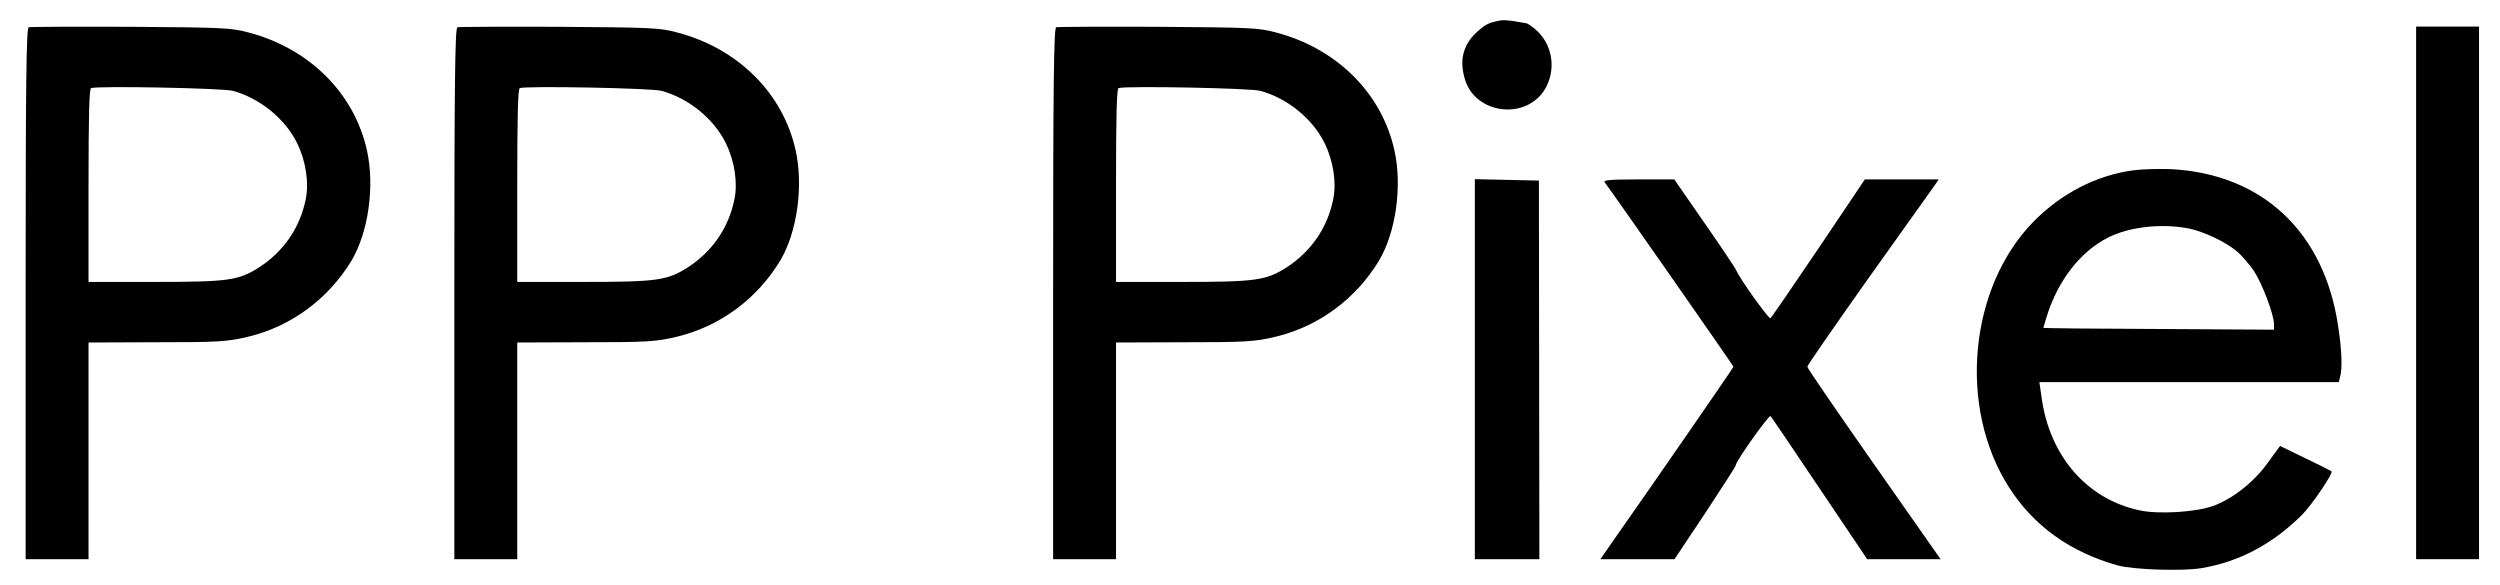 <?xml version="1.0" standalone="no"?>
<!DOCTYPE svg PUBLIC "-//W3C//DTD SVG 20010904//EN"
 "http://www.w3.org/TR/2001/REC-SVG-20010904/DTD/svg10.dtd">
<svg version="1.0" xmlns="http://www.w3.org/2000/svg"
 width="1073pt" height="251pt" viewBox="0 0 1073 251"
 preserveAspectRatio="xMidYMid meet">

<g transform="translate(0,251) scale(0.1,-0.1)"
fill="#000000" stroke="none">
<path d="M6445 2423 c-53 -9 -67 -16 -100 -45 -62 -54 -82 -118 -60 -200 42
-165 280 -188 354 -36 40 84 20 183 -49 242 -17 14 -35 26 -38 26 -4 1 -25 4
-47 8 -22 4 -49 6 -60 5z"/>
<path d="M123 2393 c-10 -4 -13 -241 -13 -1144 l0 -1139 135 0 135 0 0 465 0
465 268 1 c294 0 327 2 422 25 182 45 340 162 439 326 72 121 100 319 66 472
-54 246 -248 439 -510 507 -74 20 -110 21 -505 24 -234 1 -431 0 -437 -2z
m877 -273 c116 -32 224 -120 275 -224 38 -77 52 -171 37 -242 -25 -123 -95
-223 -199 -291 -89 -57 -133 -63 -450 -63 l-283 0 0 414 c0 297 3 415 11 418
31 10 567 0 609 -12z"/>
<path d="M1963 2393 c-10 -4 -13 -241 -13 -1144 l0 -1139 135 0 135 0 0 465 0
465 268 1 c294 0 327 2 422 25 182 45 340 162 439 326 72 121 100 319 66 472
-54 246 -248 439 -510 507 -74 20 -110 21 -505 24 -234 1 -431 0 -437 -2z
m877 -273 c116 -32 224 -120 275 -224 38 -77 52 -171 37 -242 -25 -123 -95
-223 -199 -291 -89 -57 -133 -63 -450 -63 l-283 0 0 414 c0 297 3 415 11 418
31 10 567 0 609 -12z"/>
<path d="M4533 2393 c-10 -4 -13 -241 -13 -1144 l0 -1139 135 0 135 0 0 465 0
465 268 1 c294 0 327 2 422 25 182 45 340 162 439 326 72 121 100 319 66 472
-54 246 -248 439 -510 507 -74 20 -110 21 -505 24 -234 1 -431 0 -437 -2z
m877 -273 c116 -32 224 -120 275 -224 38 -77 52 -171 37 -242 -25 -123 -95
-223 -199 -291 -89 -57 -133 -63 -450 -63 l-283 0 0 414 c0 297 3 415 11 418
31 10 567 0 609 -12z"/>
<path d="M10370 1253 l0 -1143 135 0 135 0 0 1143 0 1143 -135 0 -135 0 0
-1143z"/>
<path d="M9156 1779 c-157 -21 -307 -98 -426 -218 -279 -282 -328 -799 -107
-1143 106 -166 263 -278 467 -335 67 -18 273 -25 355 -12 163 26 308 103 435
229 42 42 135 179 127 187 -4 3 -55 29 -114 57 l-107 52 -51 -70 c-59 -83
-148 -154 -232 -186 -73 -28 -238 -39 -322 -20 -226 49 -386 235 -419 488 l-9
62 642 0 643 0 6 23 c10 37 7 117 -9 219 -60 403 -325 651 -716 672 -52 2
-125 0 -163 -5z m235 -249 c64 -12 160 -57 210 -99 20 -17 53 -55 73 -84 36
-56 86 -187 86 -229 l0 -23 -495 3 c-272 1 -495 3 -495 5 0 1 7 22 14 47 48
155 143 278 261 339 91 47 228 63 346 41z"/>
<path d="M6330 925 l0 -815 138 0 139 0 -1 812 -1 813 -137 3 -138 3 0 -816z"/>
<path d="M6887 1728 c26 -33 553 -788 553 -792 0 -4 -351 -512 -517 -748 l-54
-78 159 0 159 0 132 198 c72 109 131 201 131 205 0 18 143 218 149 211 5 -5
100 -145 211 -311 l204 -303 158 0 157 0 -286 408 c-157 224 -286 412 -286
418 0 6 117 174 259 375 143 200 270 379 283 397 l22 32 -158 0 -159 0 -199
-296 c-110 -163 -203 -298 -206 -300 -8 -4 -135 174 -147 206 -4 9 -65 101
-137 204 l-129 186 -154 0 c-122 0 -152 -3 -145 -12z"/>
</g>
</svg>
